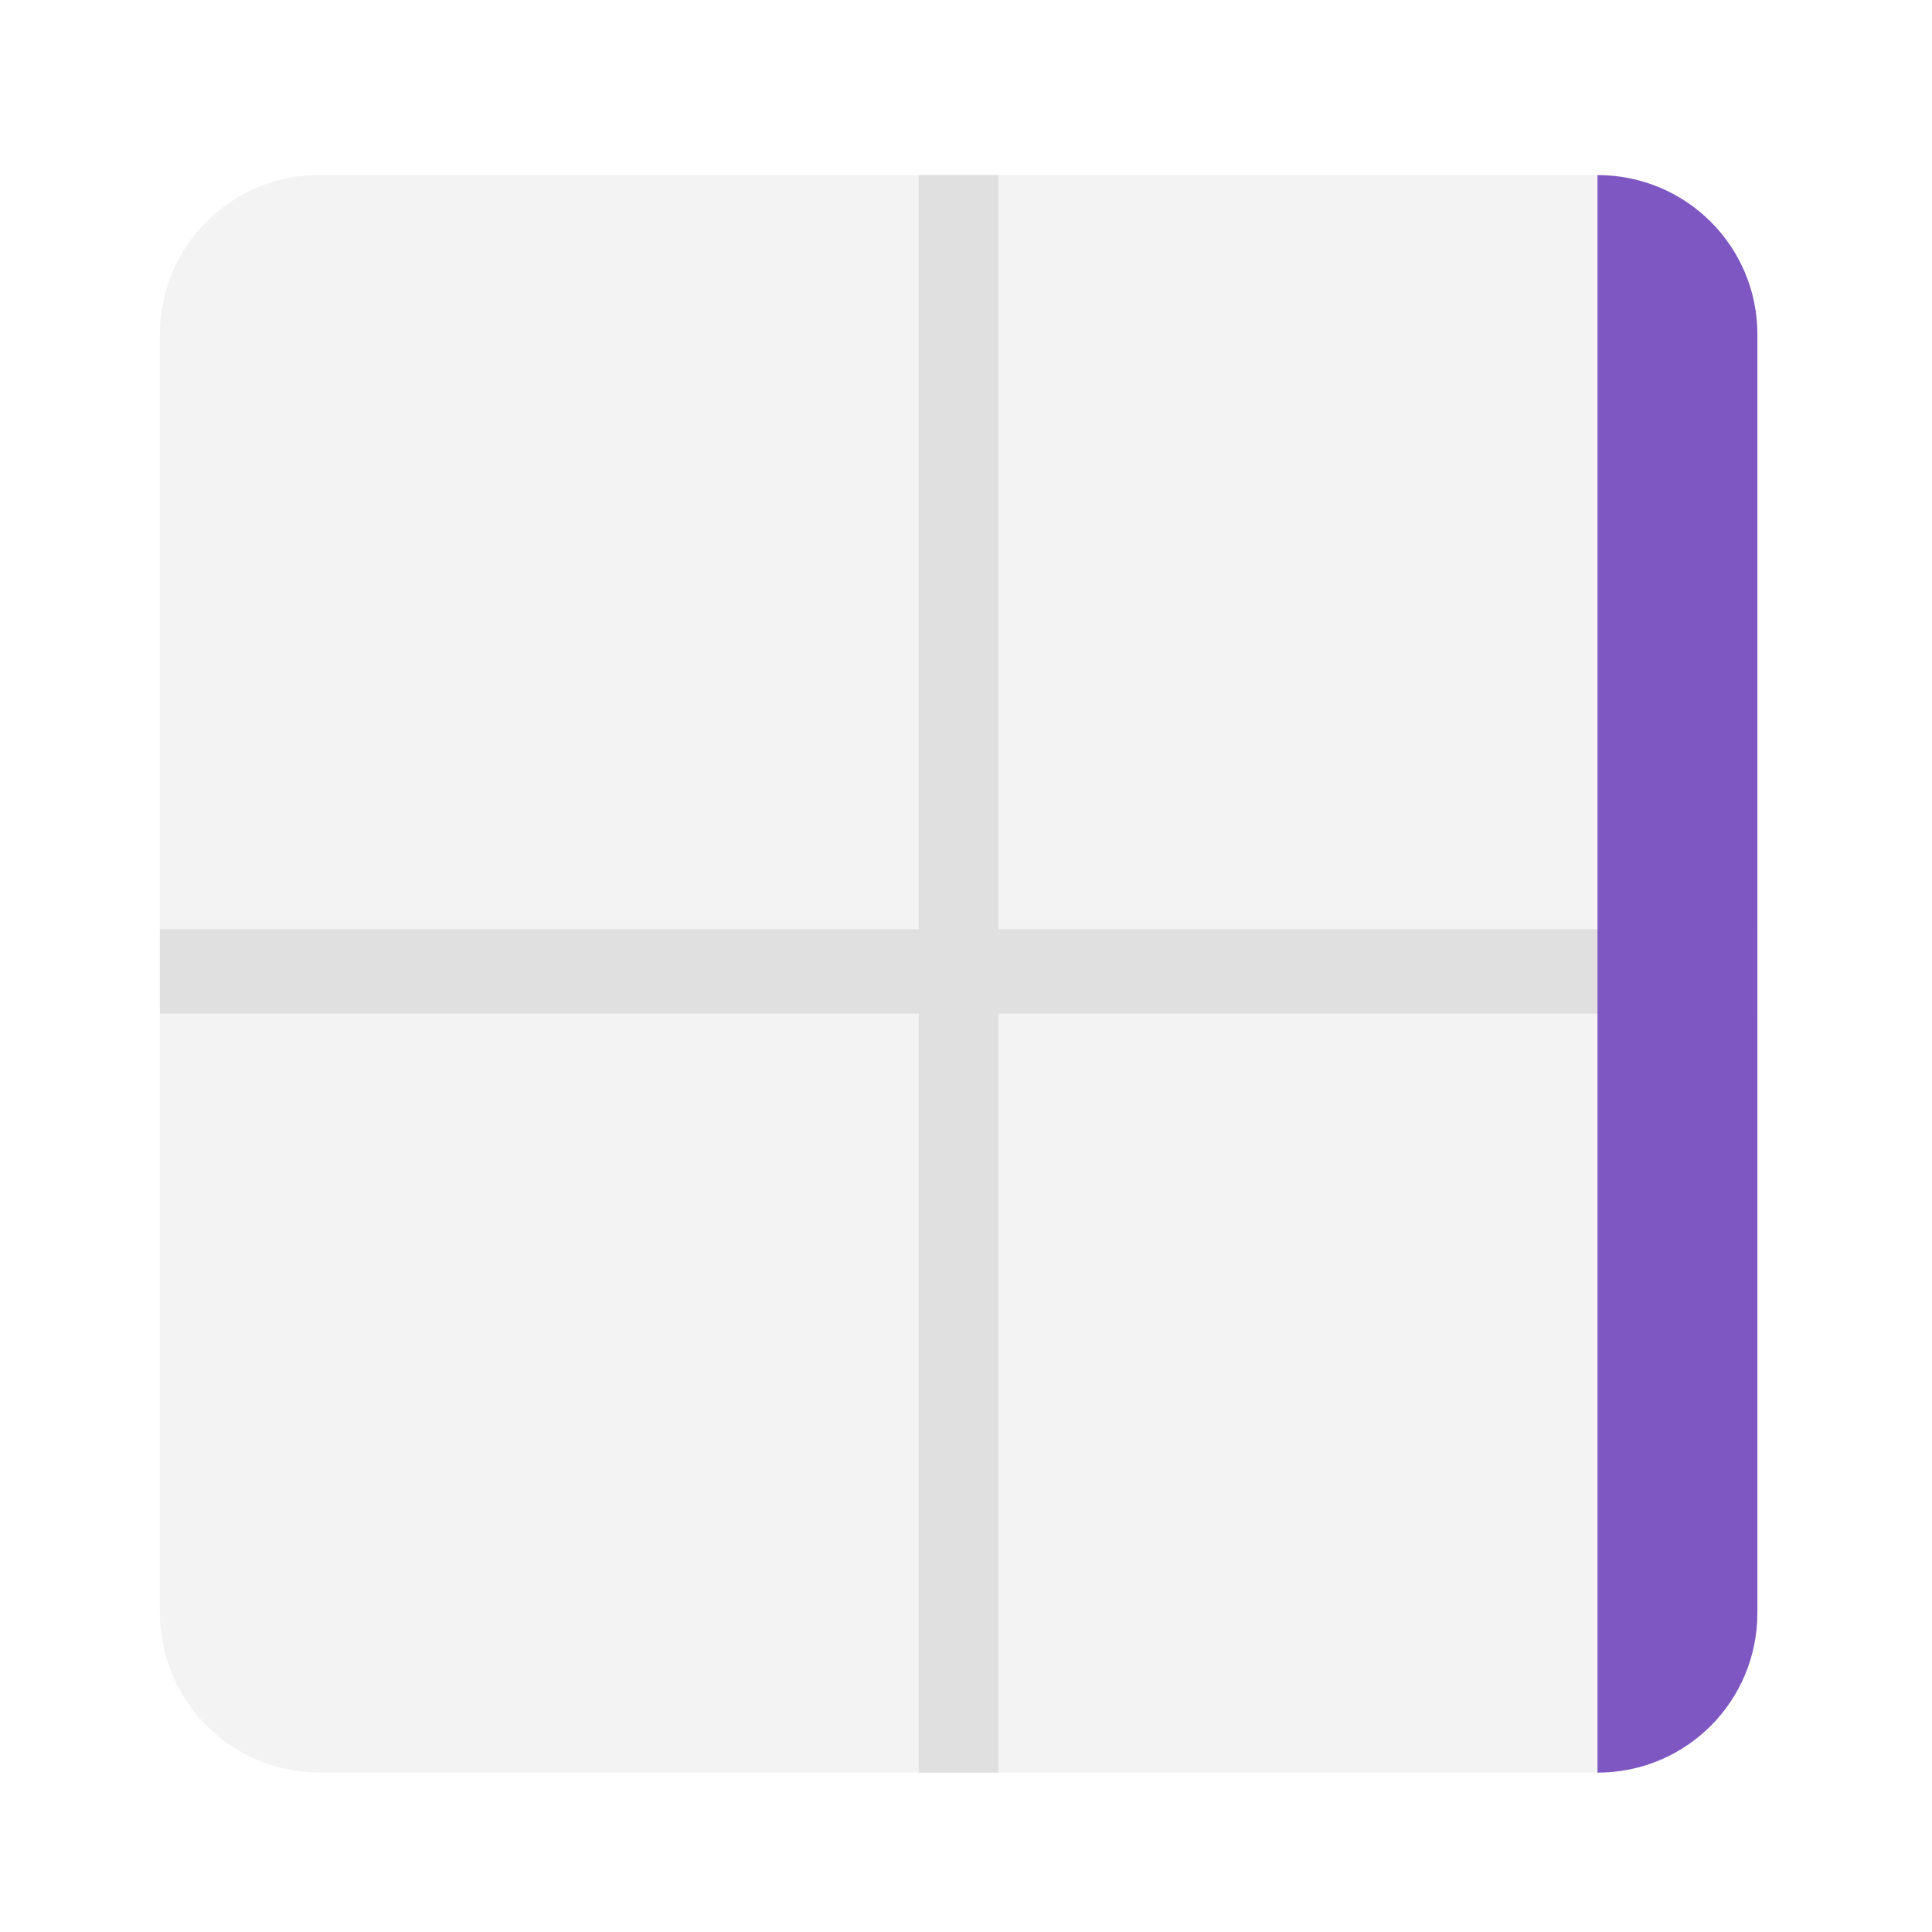 <svg height="16" viewBox="0 0 16 16" width="16" xmlns="http://www.w3.org/2000/svg"><g fill="#e0e0e0"><path d="m1.324 13.355v-10.586c0-.73.59-1.32 1.32-1.32h10.586c.73 0 1.324.59 1.324 1.32v10.586c0 .73-.594 1.324-1.324 1.324h-10.586c-.73 0-1.32-.594-1.32-1.324zm0 0" fill-opacity=".392"/><path d="m7.609 14.68v-13.23h.66v13.23zm0 0"/><path d="m1.324 7.695h13.23v.699h-13.23zm0 0"/></g><path d="m13.23 14.68c.734 0 1.324-.59 1.324-1.324v-10.586c0-.73-.59-1.32-1.324-1.32zm0 0" fill="#7e57c2"/></svg>